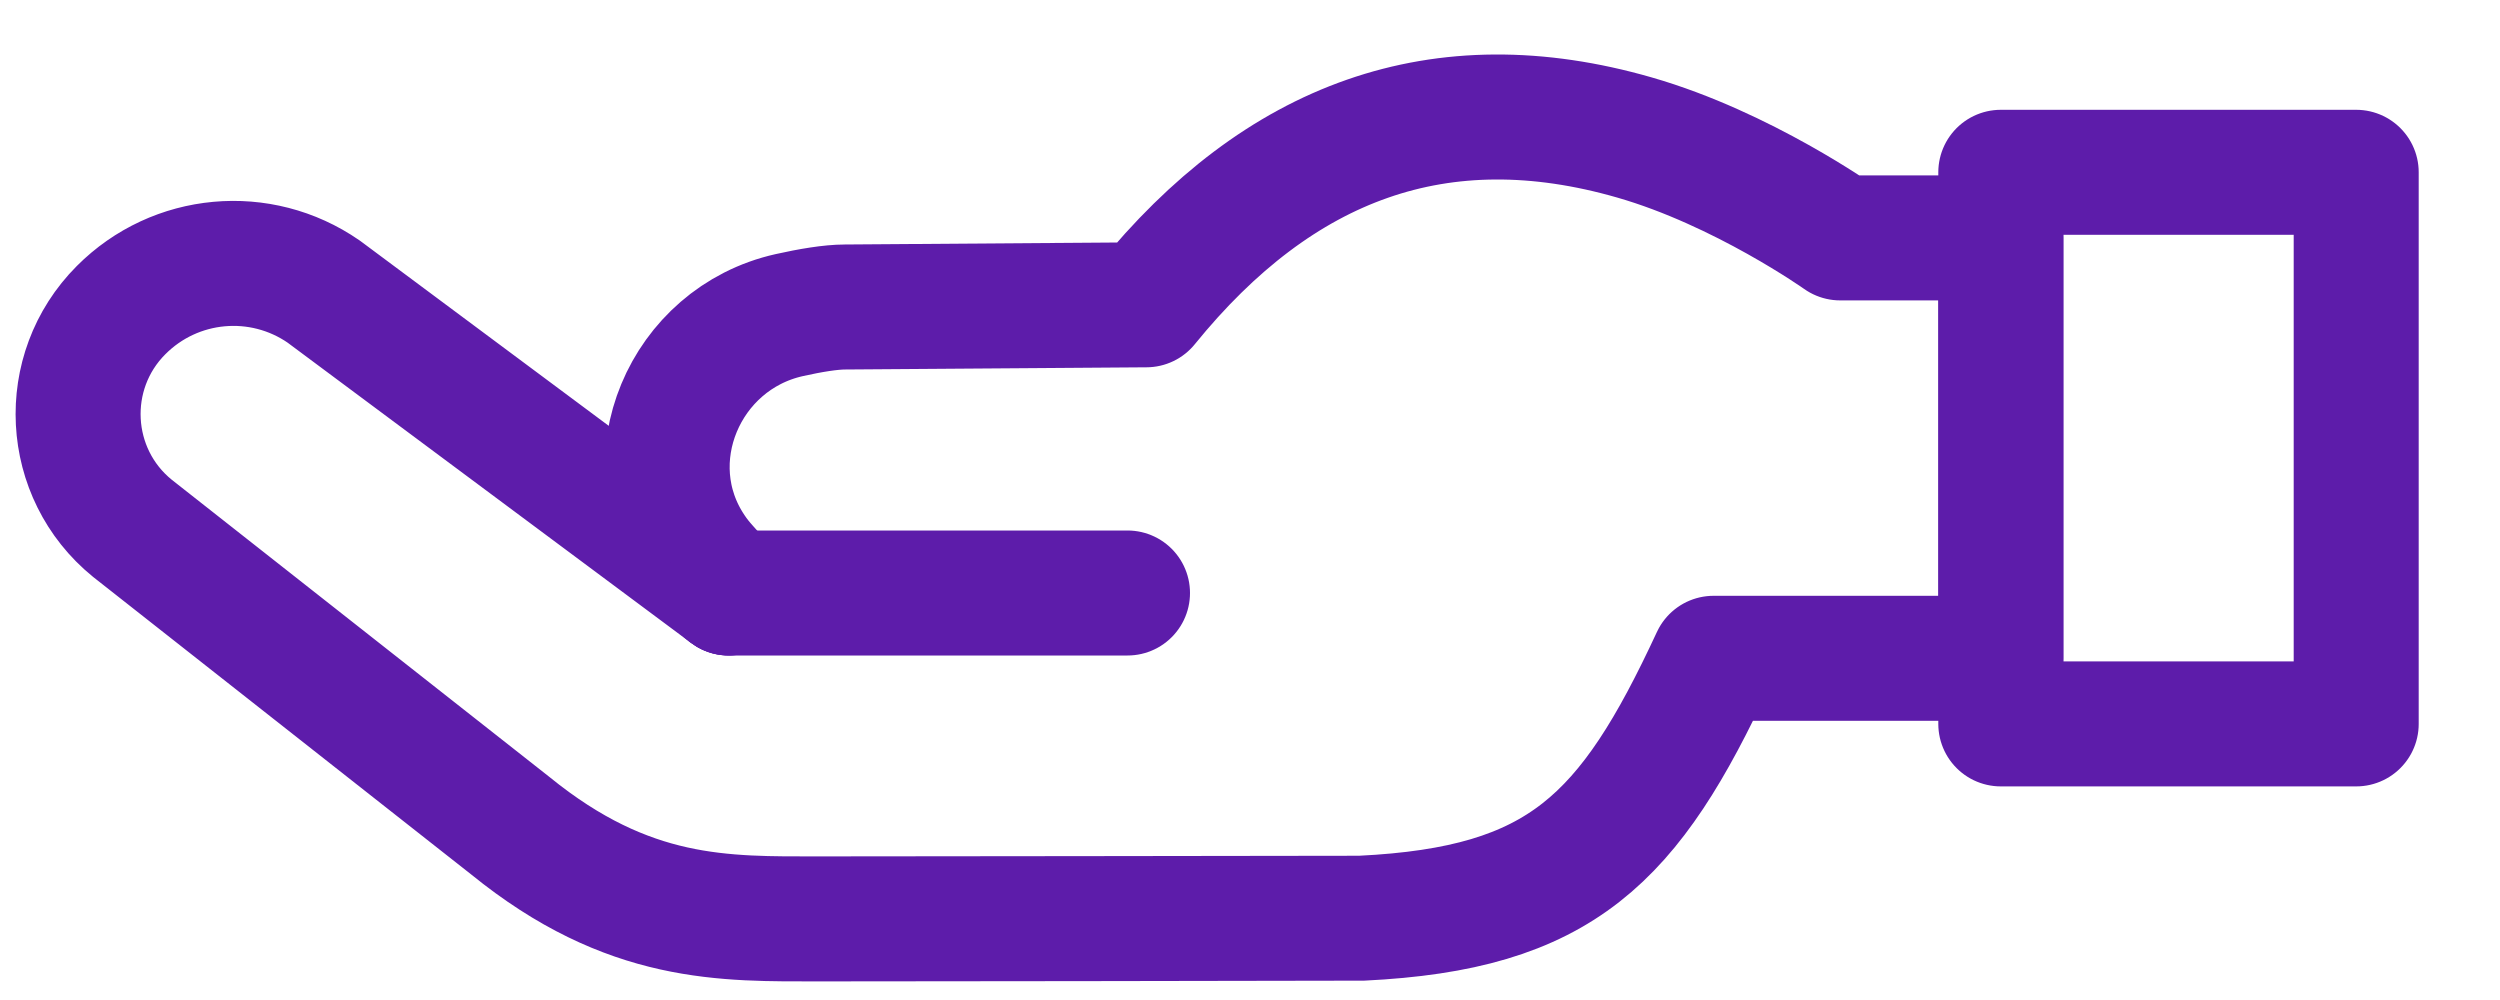 <svg width="25" height="10" viewBox="0 0 25 10" fill="none" xmlns="http://www.w3.org/2000/svg">
<path d="M7.26 5.91L3.237 2.916C2.605 2.479 1.753 2.557 1.211 3.101C0.595 3.718 0.648 4.734 1.324 5.283L5.103 8.257C6.288 9.22 7.244 9.189 8.202 9.189C8.202 9.189 13.567 9.184 13.616 9.182C15.612 9.085 16.294 8.397 17.136 6.583H20.009V2.379H18.402C18.402 2.379 17.424 1.685 16.345 1.375C14.403 0.816 12.793 1.409 11.463 3.048L8.451 3.07C8.307 3.07 8.104 3.104 7.893 3.151C6.843 3.386 6.325 4.609 6.927 5.501C6.968 5.563 7.014 5.62 7.062 5.673C7.159 5.777 7.198 5.857 7.26 5.91ZM7.26 5.91C7.268 5.917 7.277 5.924 7.287 5.93L7.26 5.91Z" stroke="#5D1CAA" stroke-width="1.25" stroke-miterlimit="10" stroke-linecap="round" stroke-linejoin="round"/>
<path d="M23.562 1.723H20.008V7.239H23.562V1.723Z" stroke="#5D1CAA" stroke-width="1.25" stroke-miterlimit="10" stroke-linecap="round" stroke-linejoin="round"/>
<path d="M7.258 5.909L7.285 5.929C7.275 5.923 7.266 5.916 7.258 5.909Z" stroke="#5D1CAA" stroke-width="1.25" stroke-miterlimit="10" stroke-linecap="round" stroke-linejoin="round"/>
<path d="M7.289 5.93H11.275" stroke="#5D1CAA" stroke-width="1.25" stroke-miterlimit="10" stroke-linecap="round" stroke-linejoin="round"/>
</svg>
